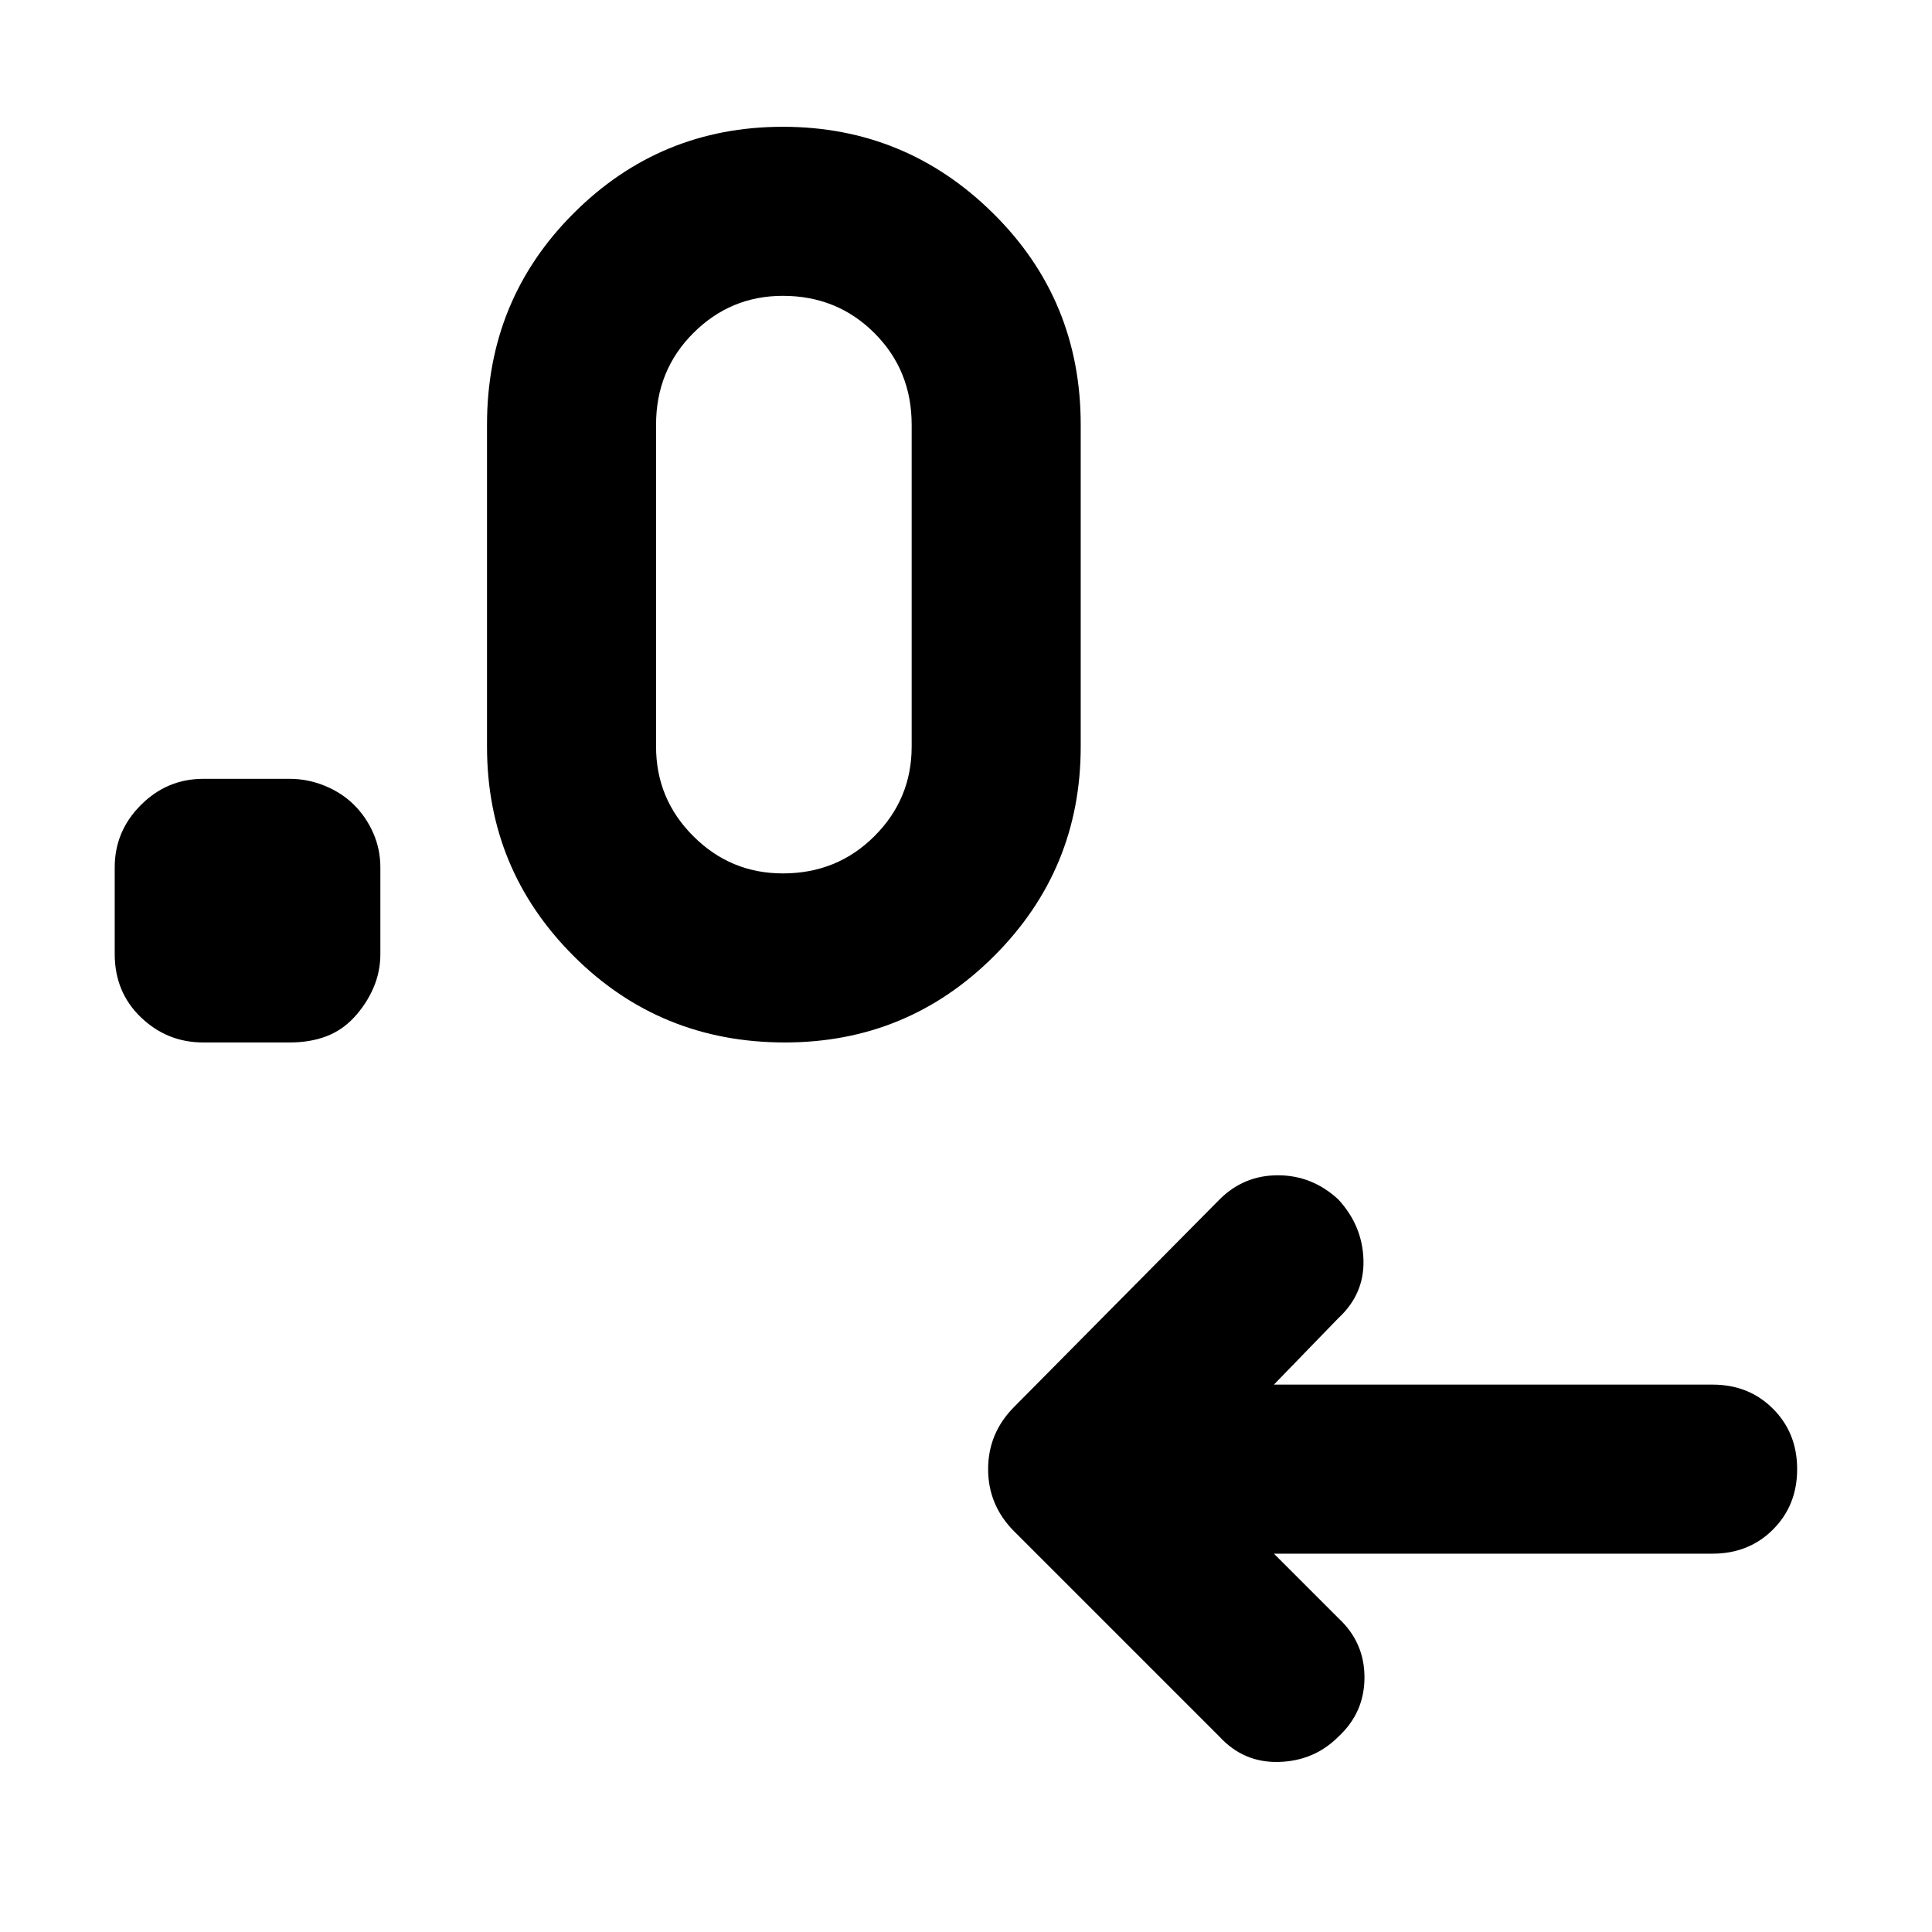 <svg xmlns="http://www.w3.org/2000/svg" height="40" width="40"><path d="m26.375 32.167 1.333 1.333q.542.5.542 1.229 0 .729-.542 1.229-.5.5-1.229.521-.729.021-1.229-.521L21 31.708q-.542-.541-.542-1.291 0-.75.542-1.292l4.25-4.292q.5-.5 1.208-.5.709 0 1.25.5.5.542.521 1.25.021.709-.521 1.209l-1.333 1.375h9.083q.75 0 1.25.5t.5 1.25q0 .75-.5 1.25t-1.25.5ZM6 21.583H4.208q-.75 0-1.291-.521-.542-.52-.542-1.312v-1.792q0-.75.542-1.291.541-.542 1.291-.542H6q.375 0 .729.146t.604.396q.25.25.396.583.146.333.146.708v1.792q0 .375-.146.708-.146.334-.396.604-.25.271-.583.396-.333.125-.75.125Zm10.25 0q-2.583 0-4.375-1.791-1.792-1.792-1.792-4.334V8.792q0-2.584 1.792-4.375 1.792-1.792 4.333-1.792 2.542 0 4.354 1.792 1.813 1.791 1.813 4.375v6.666q0 2.542-1.792 4.334-1.791 1.791-4.333 1.791Zm-.042-3.5q1.125 0 1.896-.771.771-.77.771-1.854V8.792q0-1.125-.771-1.896-.771-.771-1.896-.771-1.083 0-1.854.771-.771.771-.771 1.896v6.666q0 1.084.771 1.854.771.771 1.854.771Z"/></svg>